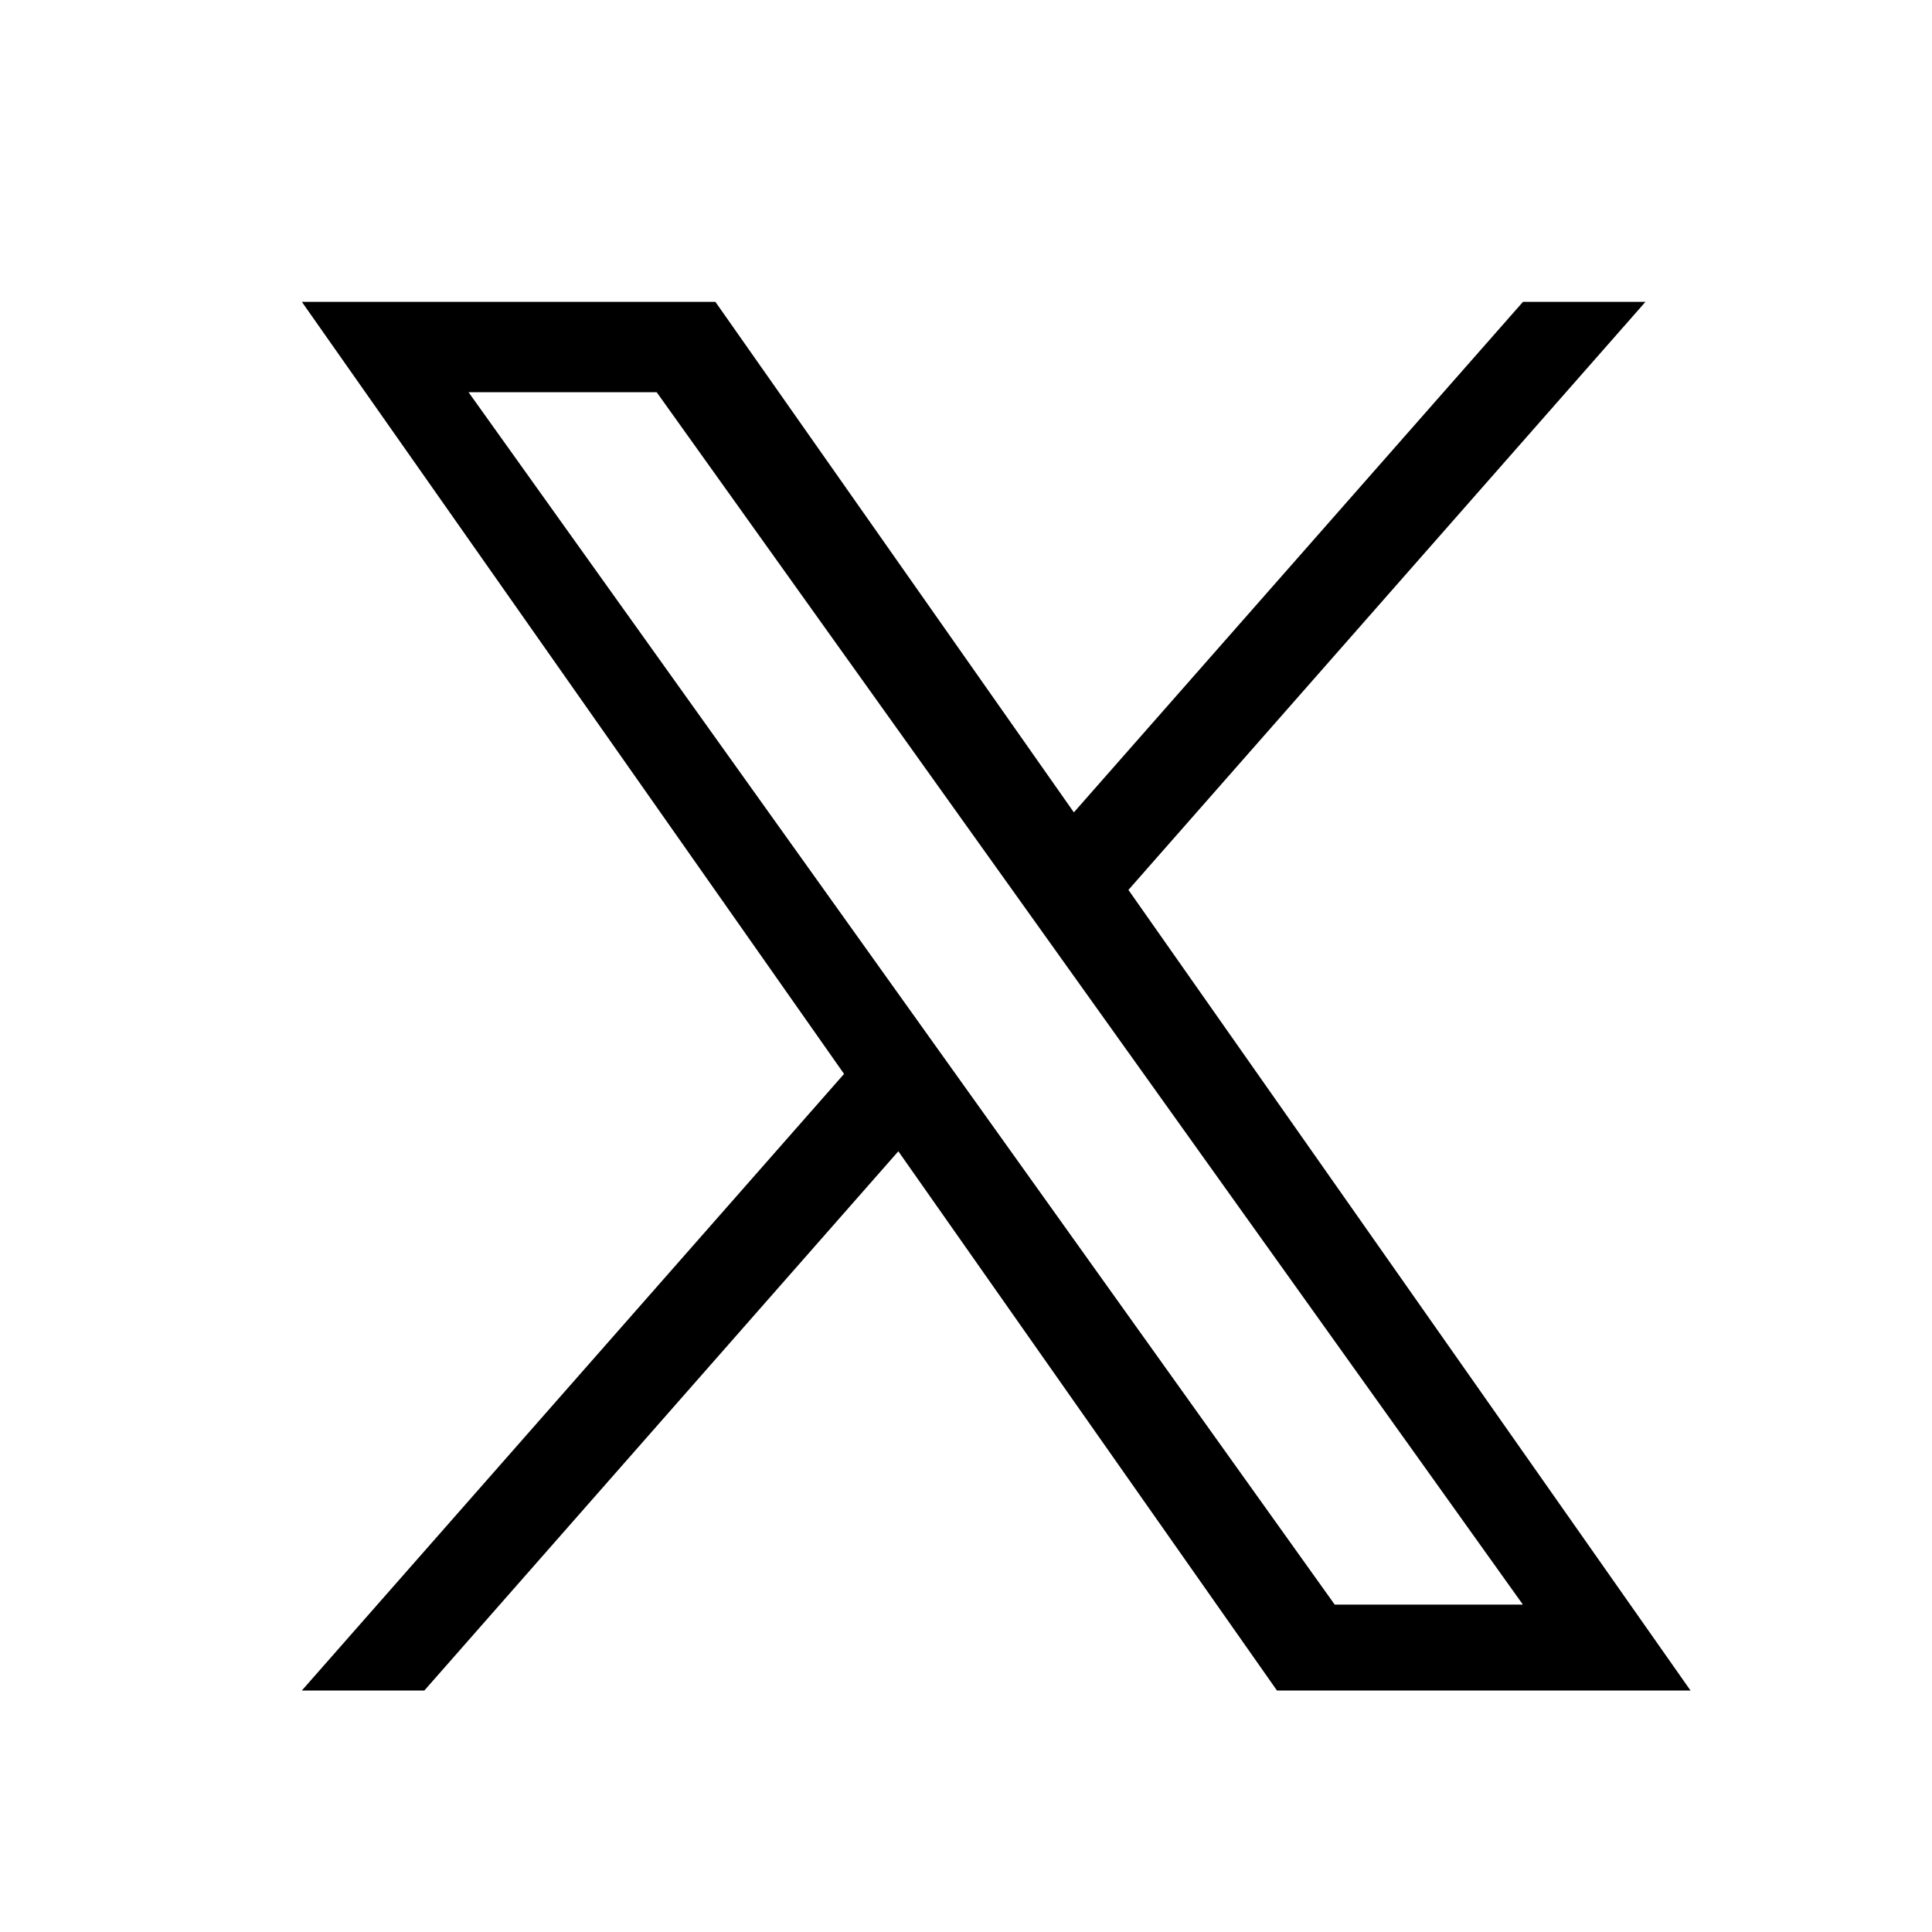 <svg width="42" height="42" viewBox="0 0 42 42" fill="none" xmlns="http://www.w3.org/2000/svg">
<path d="M24.531 19.346L35.771 6.562H33.108L23.345 17.66L15.552 6.562H6.562L18.349 23.346L6.562 36.75H9.225L19.529 25.028L27.76 36.75H36.75M10.186 8.527H14.276L33.106 34.882H29.015" fill="currentColor"/>
</svg>
